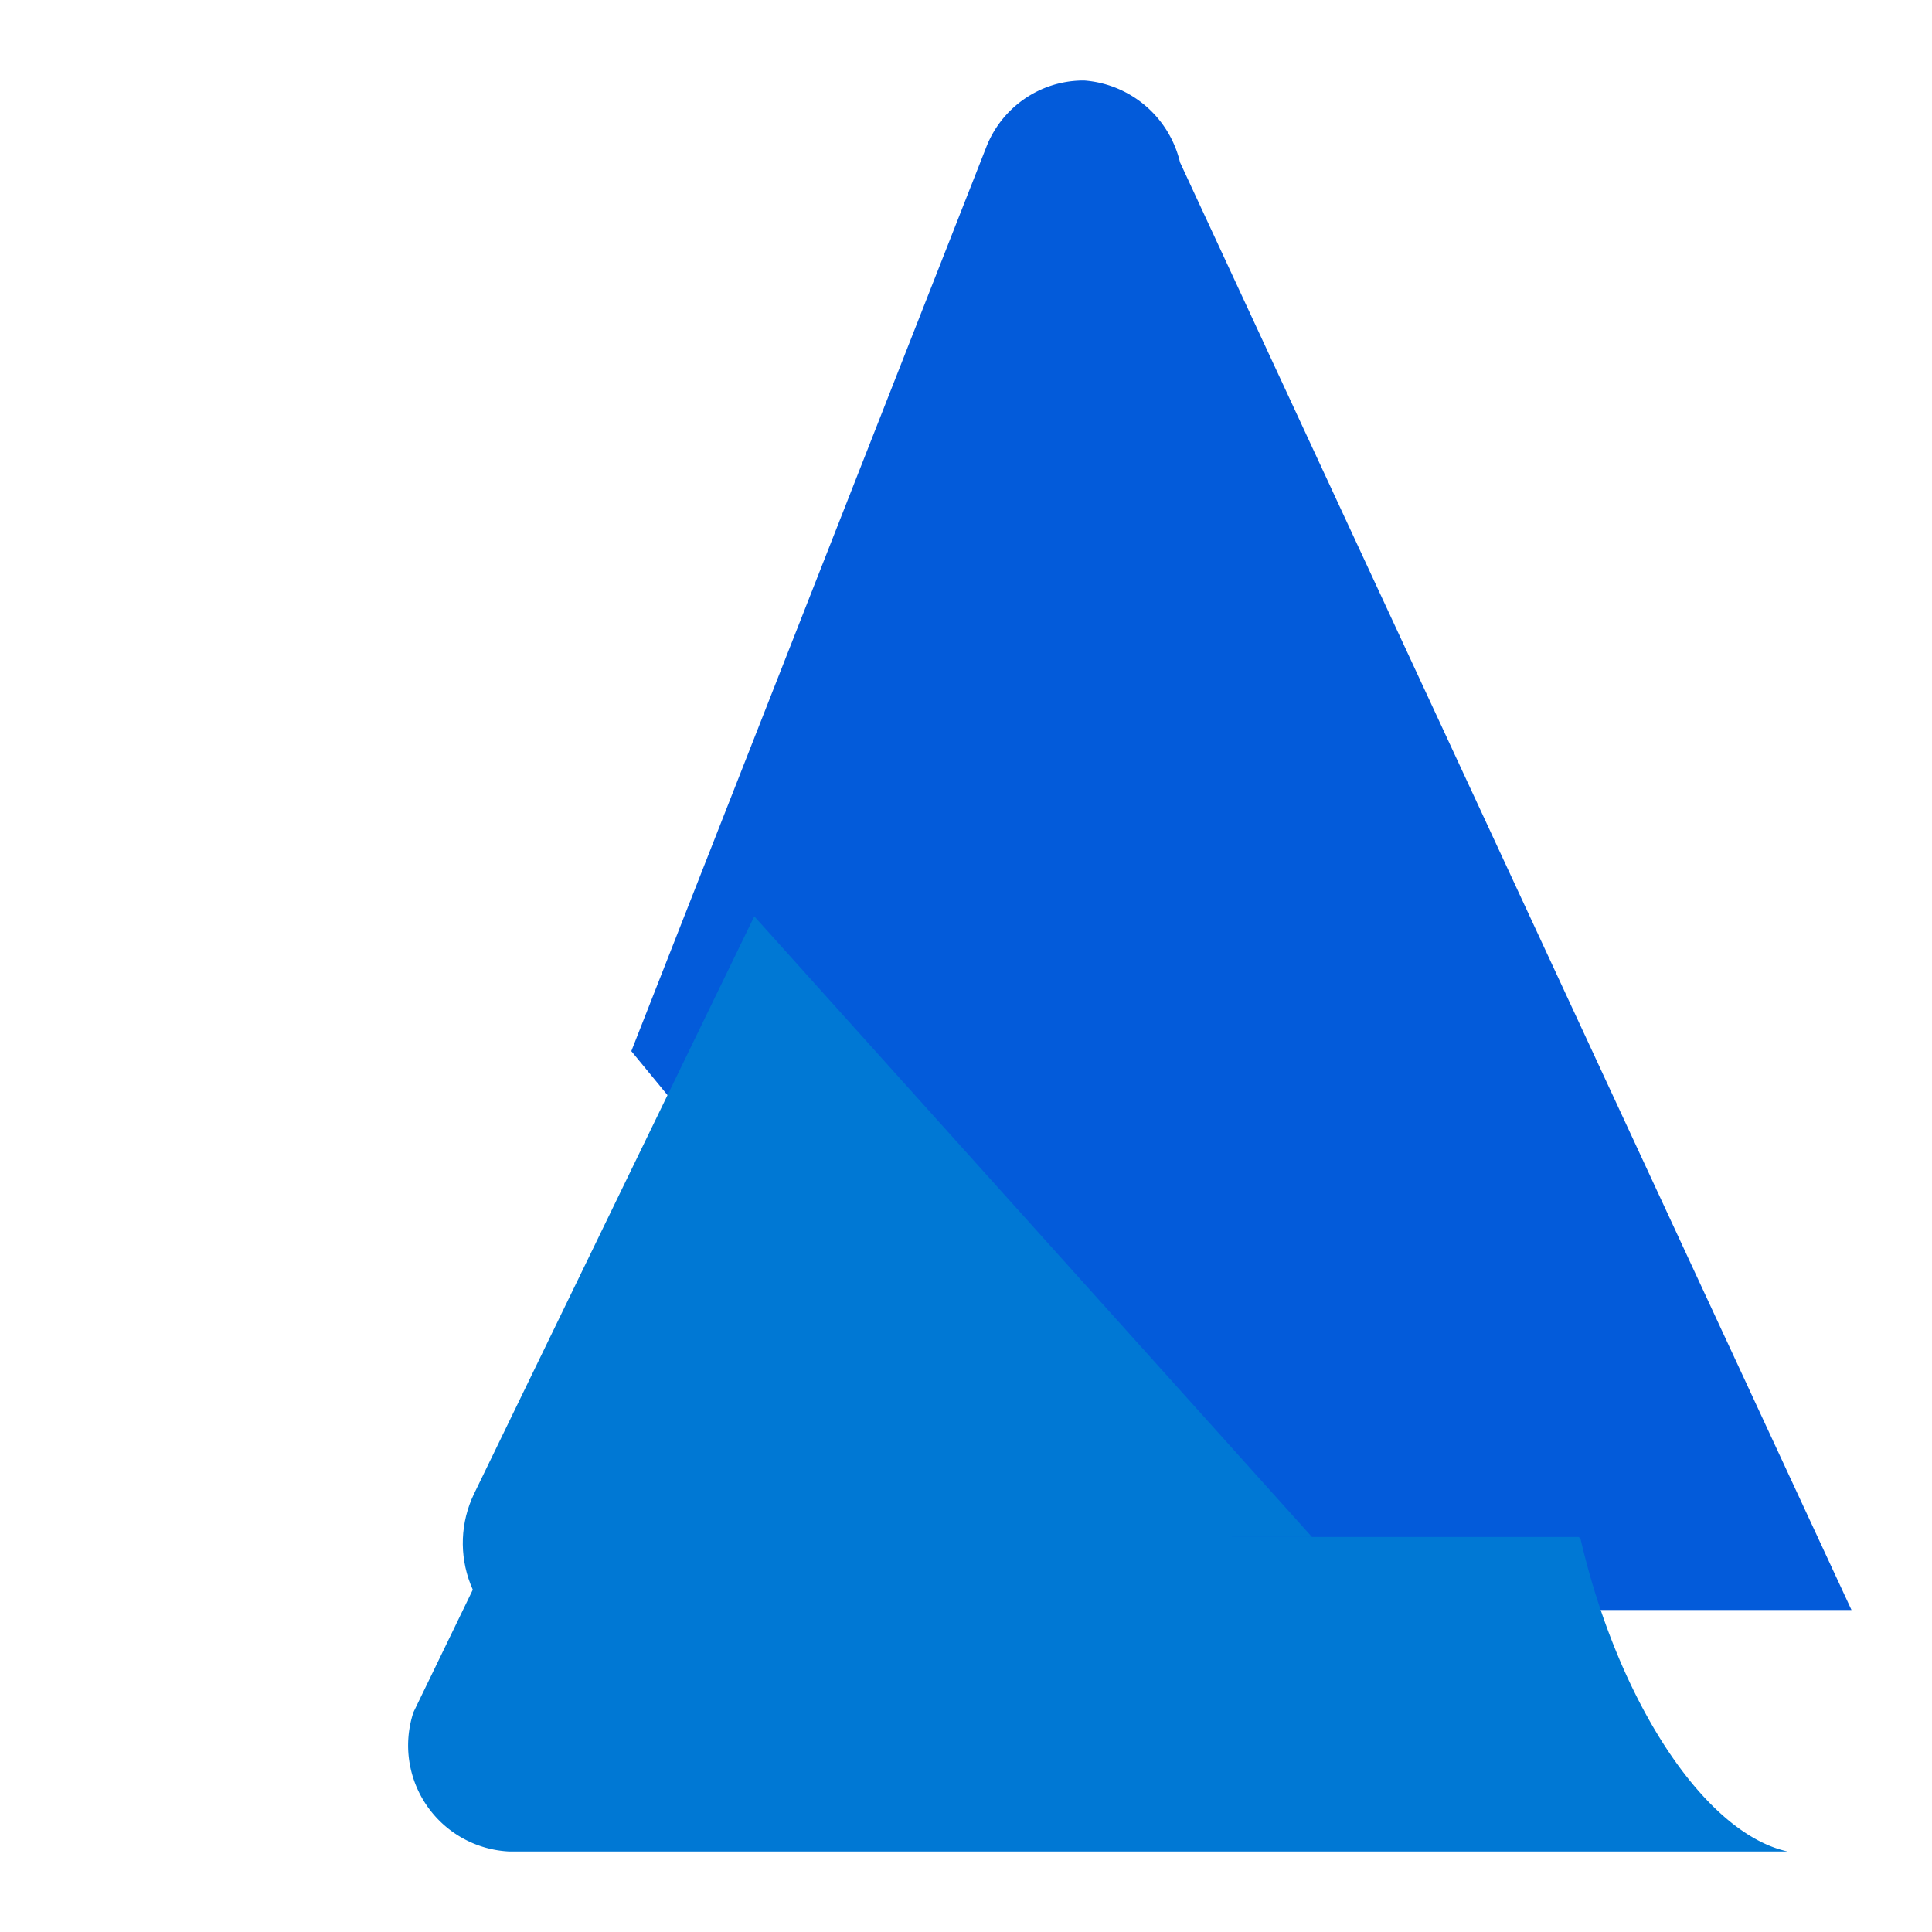 
<svg xmlns="http://www.w3.org/2000/svg" viewBox="0 0 48 48">
  <path fill="#035bda" d="M46 40L29.317 4.033A2.65 2.65 0 0 0 26.935 2h-0.012c-1.108 0-2.051.693-2.424 1.667l-8.814 22.448L27.111 40H46z"/>
  <path fill="#0078d4" d="M32.596 38.186l-13.856-15.42-6.962 14.346c-.341.709-.371 1.519-.088 2.249.291.747.877 1.324 1.622 1.602.27.099.54.145.809.145h18.444c-.003-1.208-.757-2.317-1.959-2.922z"/>
  <path fill="#0078d4" d="M39.265 38.22a2.938 2.938 0 0 0-.046-.034H28.782L18.322 25.921l-8.05 16.619A2.637 2.637 0 0 0 12.664 46h31.649c.033 0 .064 0 .096-.002-2.046-.449-4.199-3.692-5.144-7.778z"/>
</svg>
